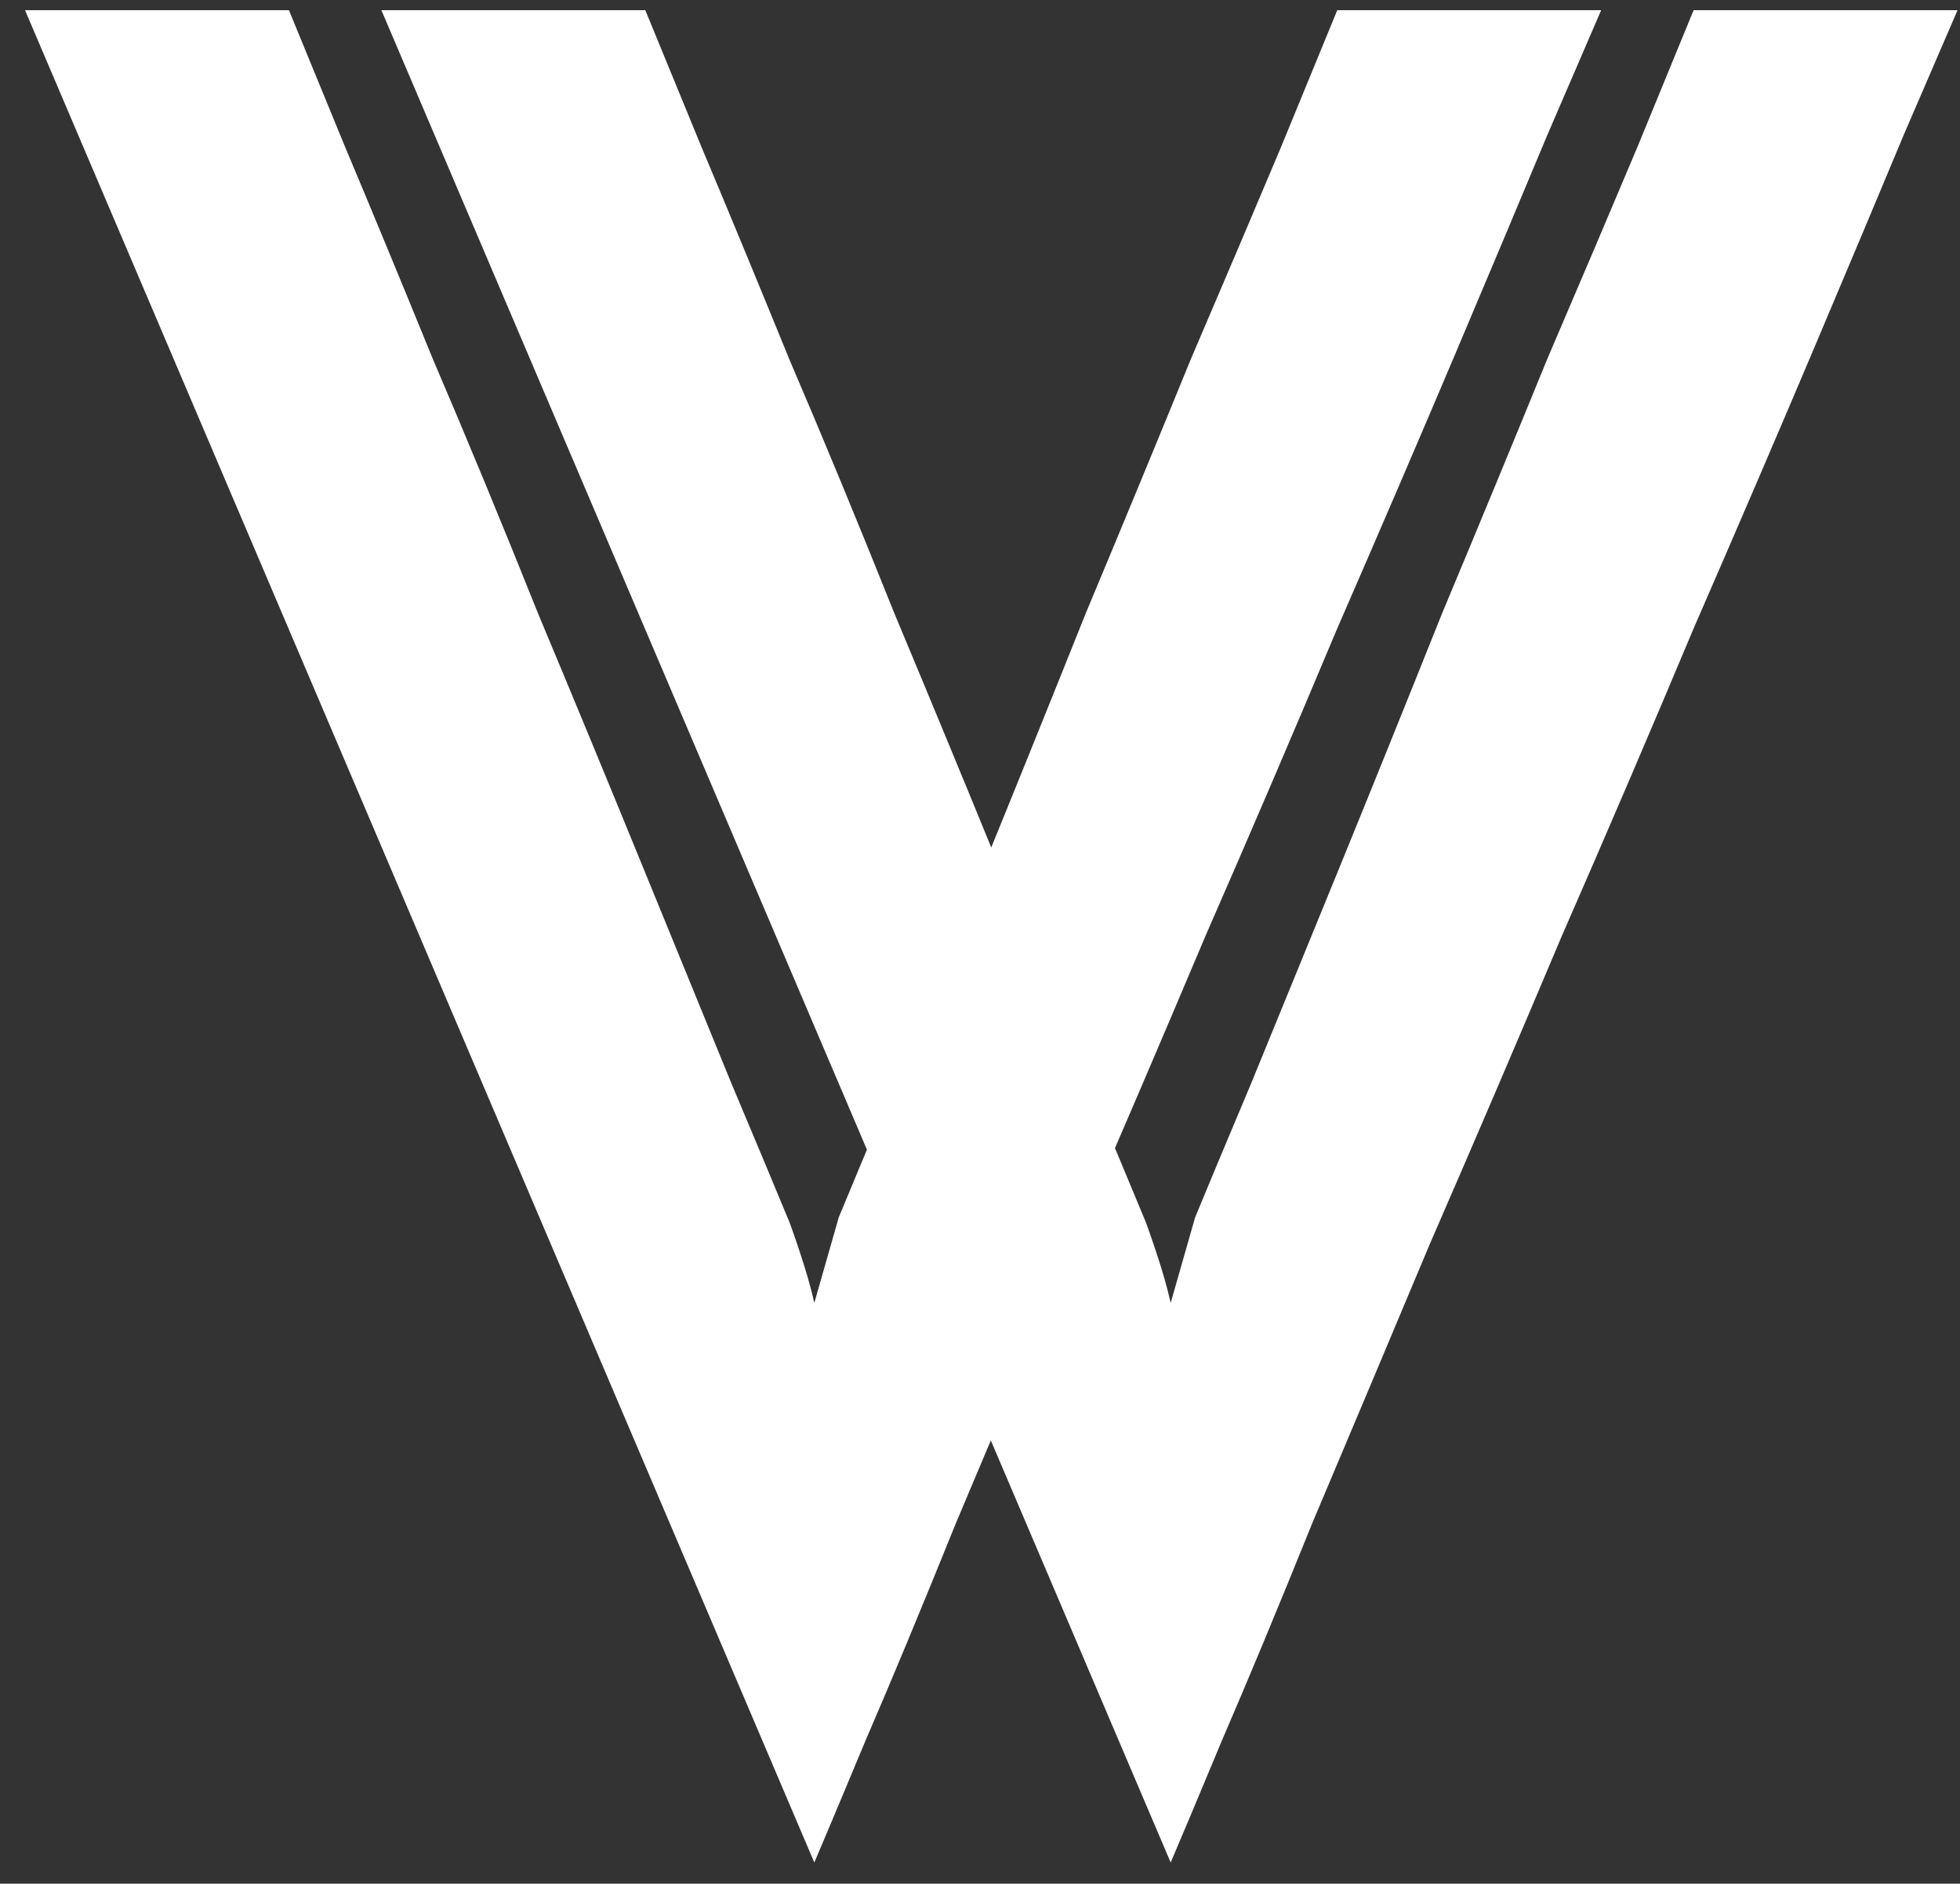 <svg width="77" height="74" viewBox="0 0 77 74" fill="none" xmlns="http://www.w3.org/2000/svg">
<rect x="0" y="0" width="77" height="74" fill="#333333" stroke="none"/>
<path d="M11.351 0.4C11.799 1.488 12.535 3.28 13.559 5.776C14.583 8.208 15.735 10.992 17.015 14.128C18.359 17.264 19.735 20.592 21.143 24.112C22.615 27.632 23.991 30.96 25.271 34.096C26.551 37.232 27.703 40.048 28.727 42.544C29.751 44.976 30.487 46.736 30.935 47.824C30.999 47.952 31.159 48.4 31.415 49.168C31.671 49.936 31.863 50.608 31.991 51.184L32.951 47.824C33.399 46.736 34.135 44.976 35.159 42.544C36.183 40.048 37.335 37.232 38.615 34.096C39.895 30.96 41.239 27.632 42.647 24.112C44.119 20.592 45.495 17.264 46.775 14.128C48.119 10.992 49.303 8.208 50.327 5.776C51.351 3.28 52.087 1.488 52.535 0.4H62.903C62.519 1.296 61.815 2.928 60.791 5.296C59.831 7.6 58.647 10.416 57.239 13.744C55.831 17.072 54.263 20.72 52.535 24.688C50.871 28.656 49.143 32.688 47.351 36.784C45.623 40.88 43.895 44.912 42.167 48.88C40.503 52.848 38.967 56.496 37.559 59.824C36.215 63.152 35.031 66 34.007 68.368C33.047 70.672 32.375 72.272 31.991 73.168L0.983 0.4H11.351Z" fill="white"/>
<path d="M25.351 0.4C25.799 1.488 26.535 3.28 27.559 5.776C28.583 8.208 29.735 10.992 31.015 14.128C32.359 17.264 33.735 20.592 35.143 24.112C36.615 27.632 37.991 30.96 39.271 34.096C40.551 37.232 41.703 40.048 42.727 42.544C43.751 44.976 44.487 46.736 44.935 47.824C44.999 47.952 45.159 48.4 45.415 49.168C45.671 49.936 45.863 50.608 45.991 51.184L46.951 47.824C47.399 46.736 48.135 44.976 49.159 42.544C50.183 40.048 51.335 37.232 52.615 34.096C53.895 30.96 55.239 27.632 56.647 24.112C58.119 20.592 59.495 17.264 60.775 14.128C62.119 10.992 63.303 8.208 64.327 5.776C65.351 3.28 66.087 1.488 66.535 0.4H76.903C76.519 1.296 75.815 2.928 74.791 5.296C73.831 7.6 72.647 10.416 71.239 13.744C69.831 17.072 68.263 20.72 66.535 24.688C64.871 28.656 63.143 32.688 61.351 36.784C59.623 40.88 57.895 44.912 56.167 48.88C54.503 52.848 52.967 56.496 51.559 59.824C50.215 63.152 49.031 66 48.007 68.368C47.047 70.672 46.375 72.272 45.991 73.168L14.983 0.4H25.351Z" fill="white"/>
</svg>
